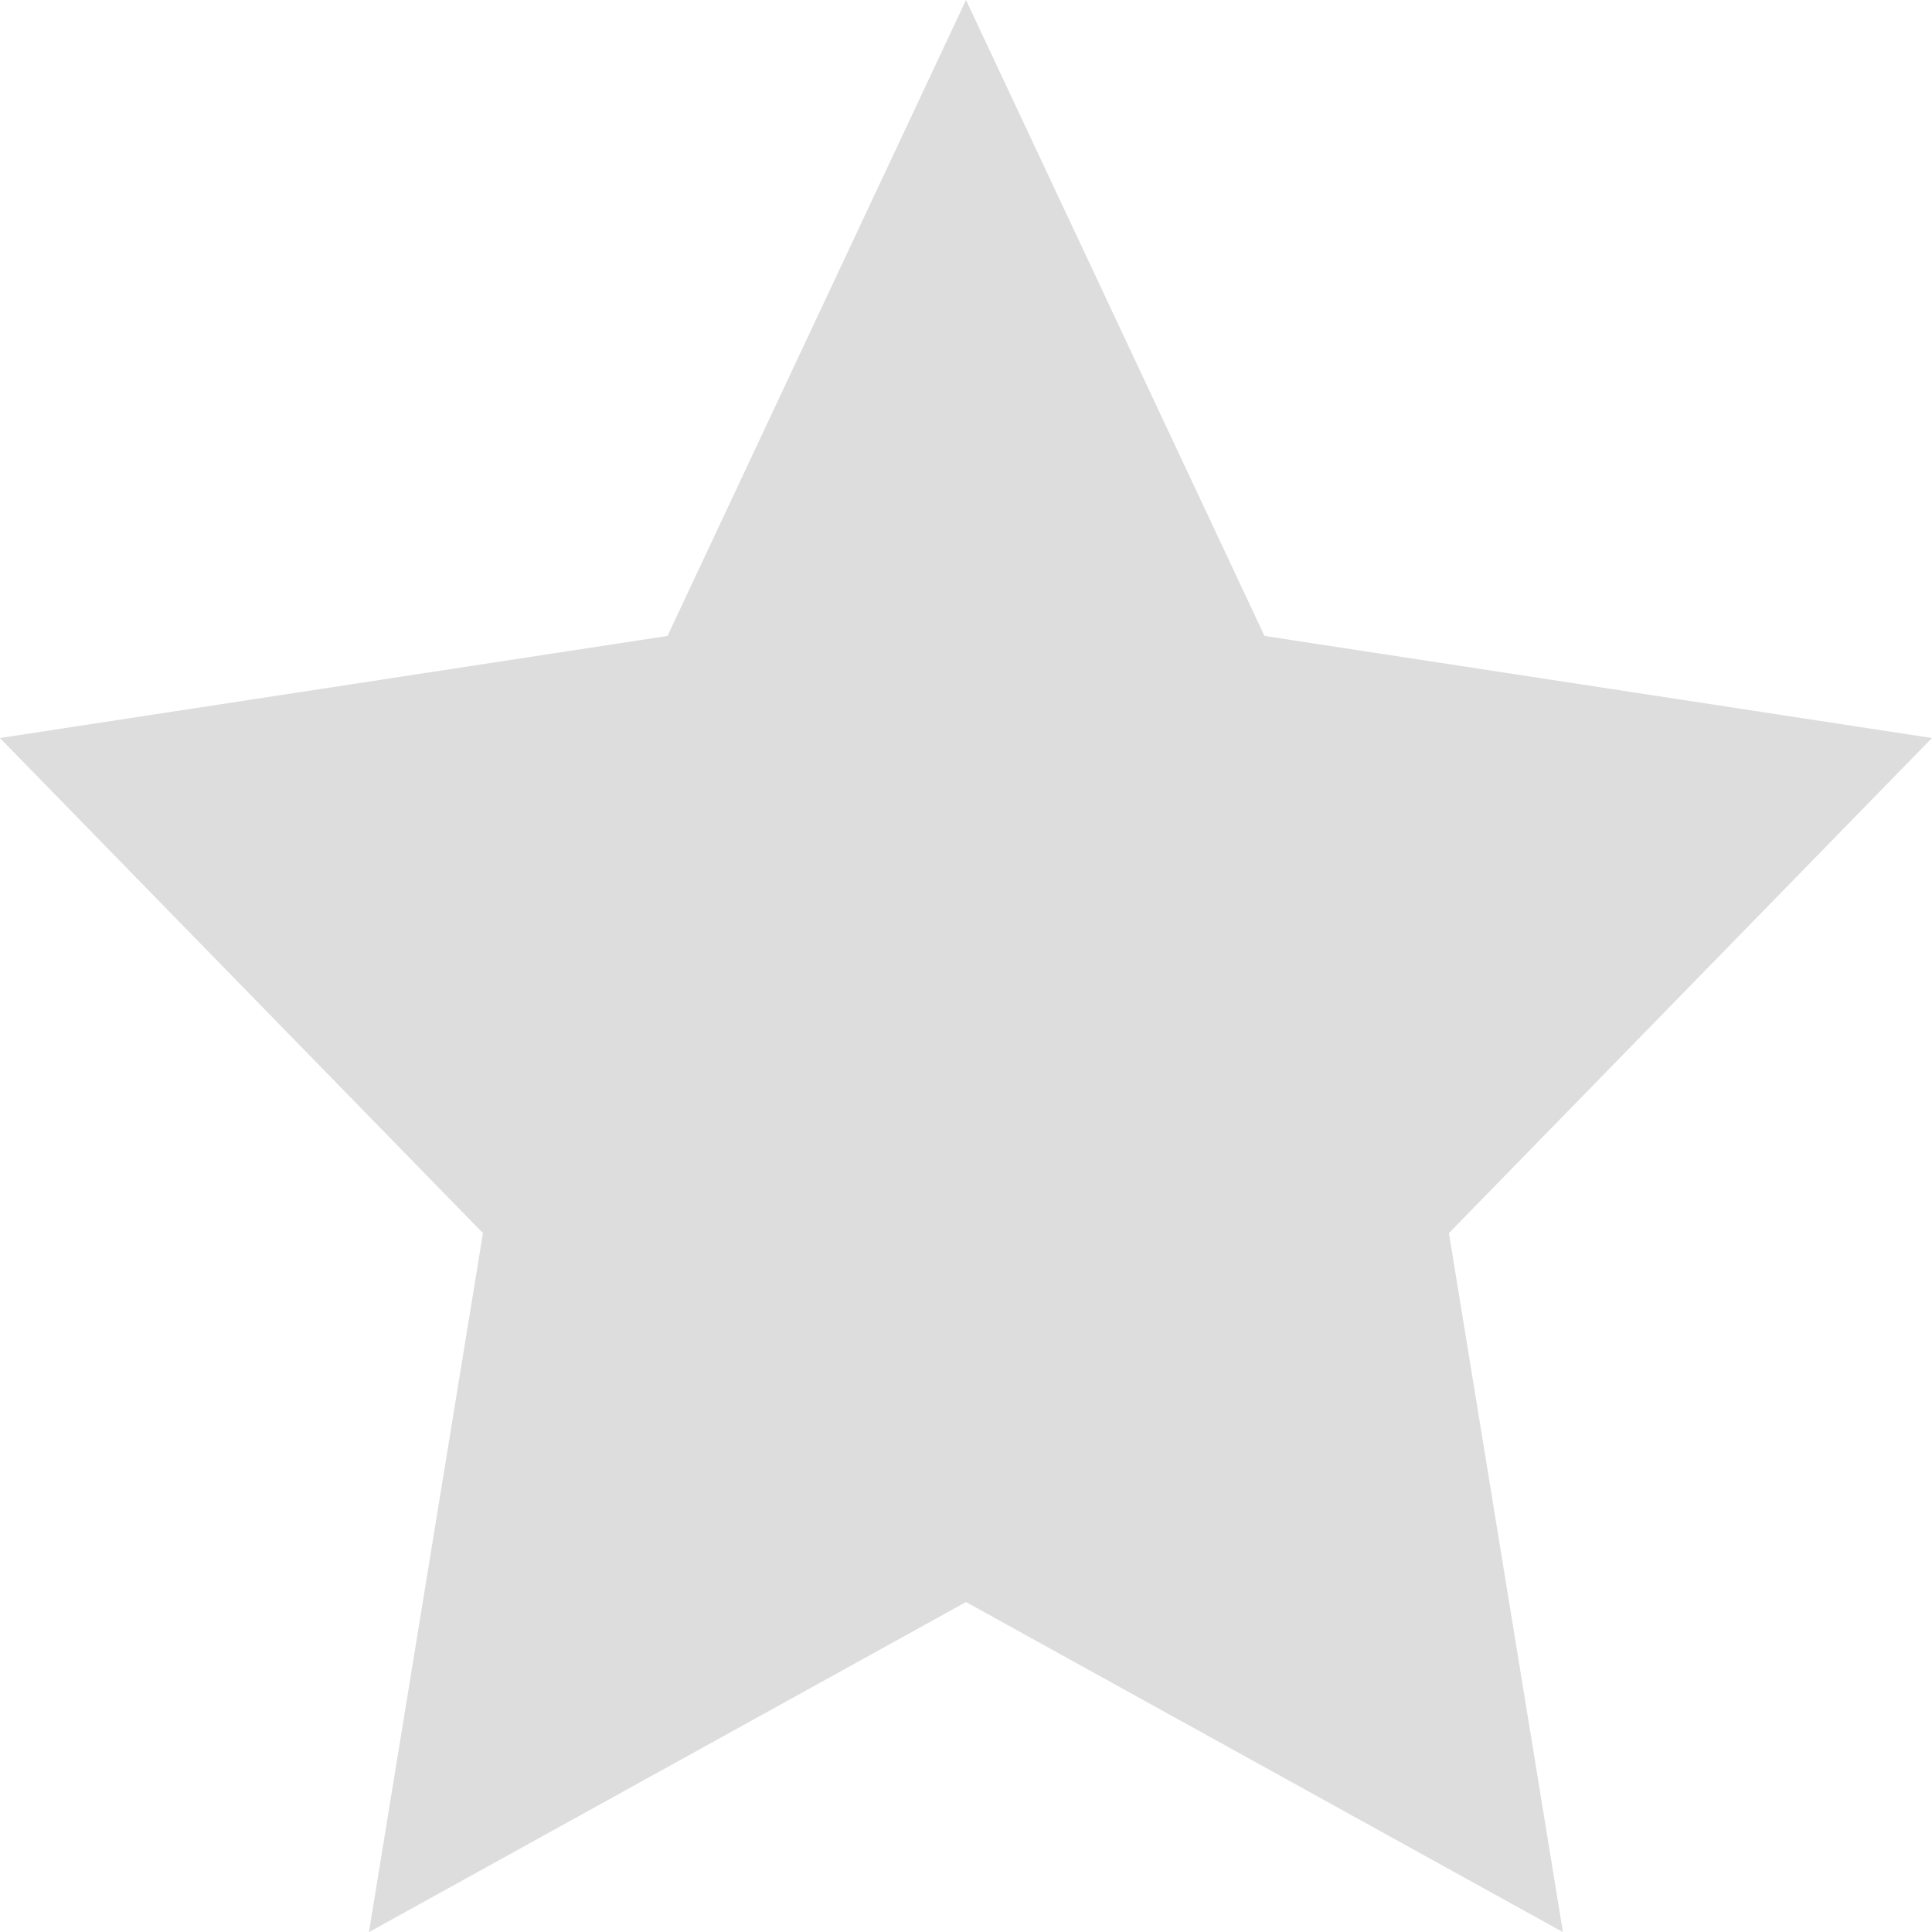<svg xmlns="http://www.w3.org/2000/svg" width="32" height="32" viewBox="0 0 32 32">
  <path id="패스_70067" data-name="패스 70067" d="M246.5,126.744l4.944,10.533,11.055,1.691-8,8.2,1.888,11.578-9.887-5.467-9.889,5.467,1.888-11.578-8-8.2,11.057-1.691Z" transform="translate(-230.5 -126.744)" fill="#ddd"/>
</svg>
